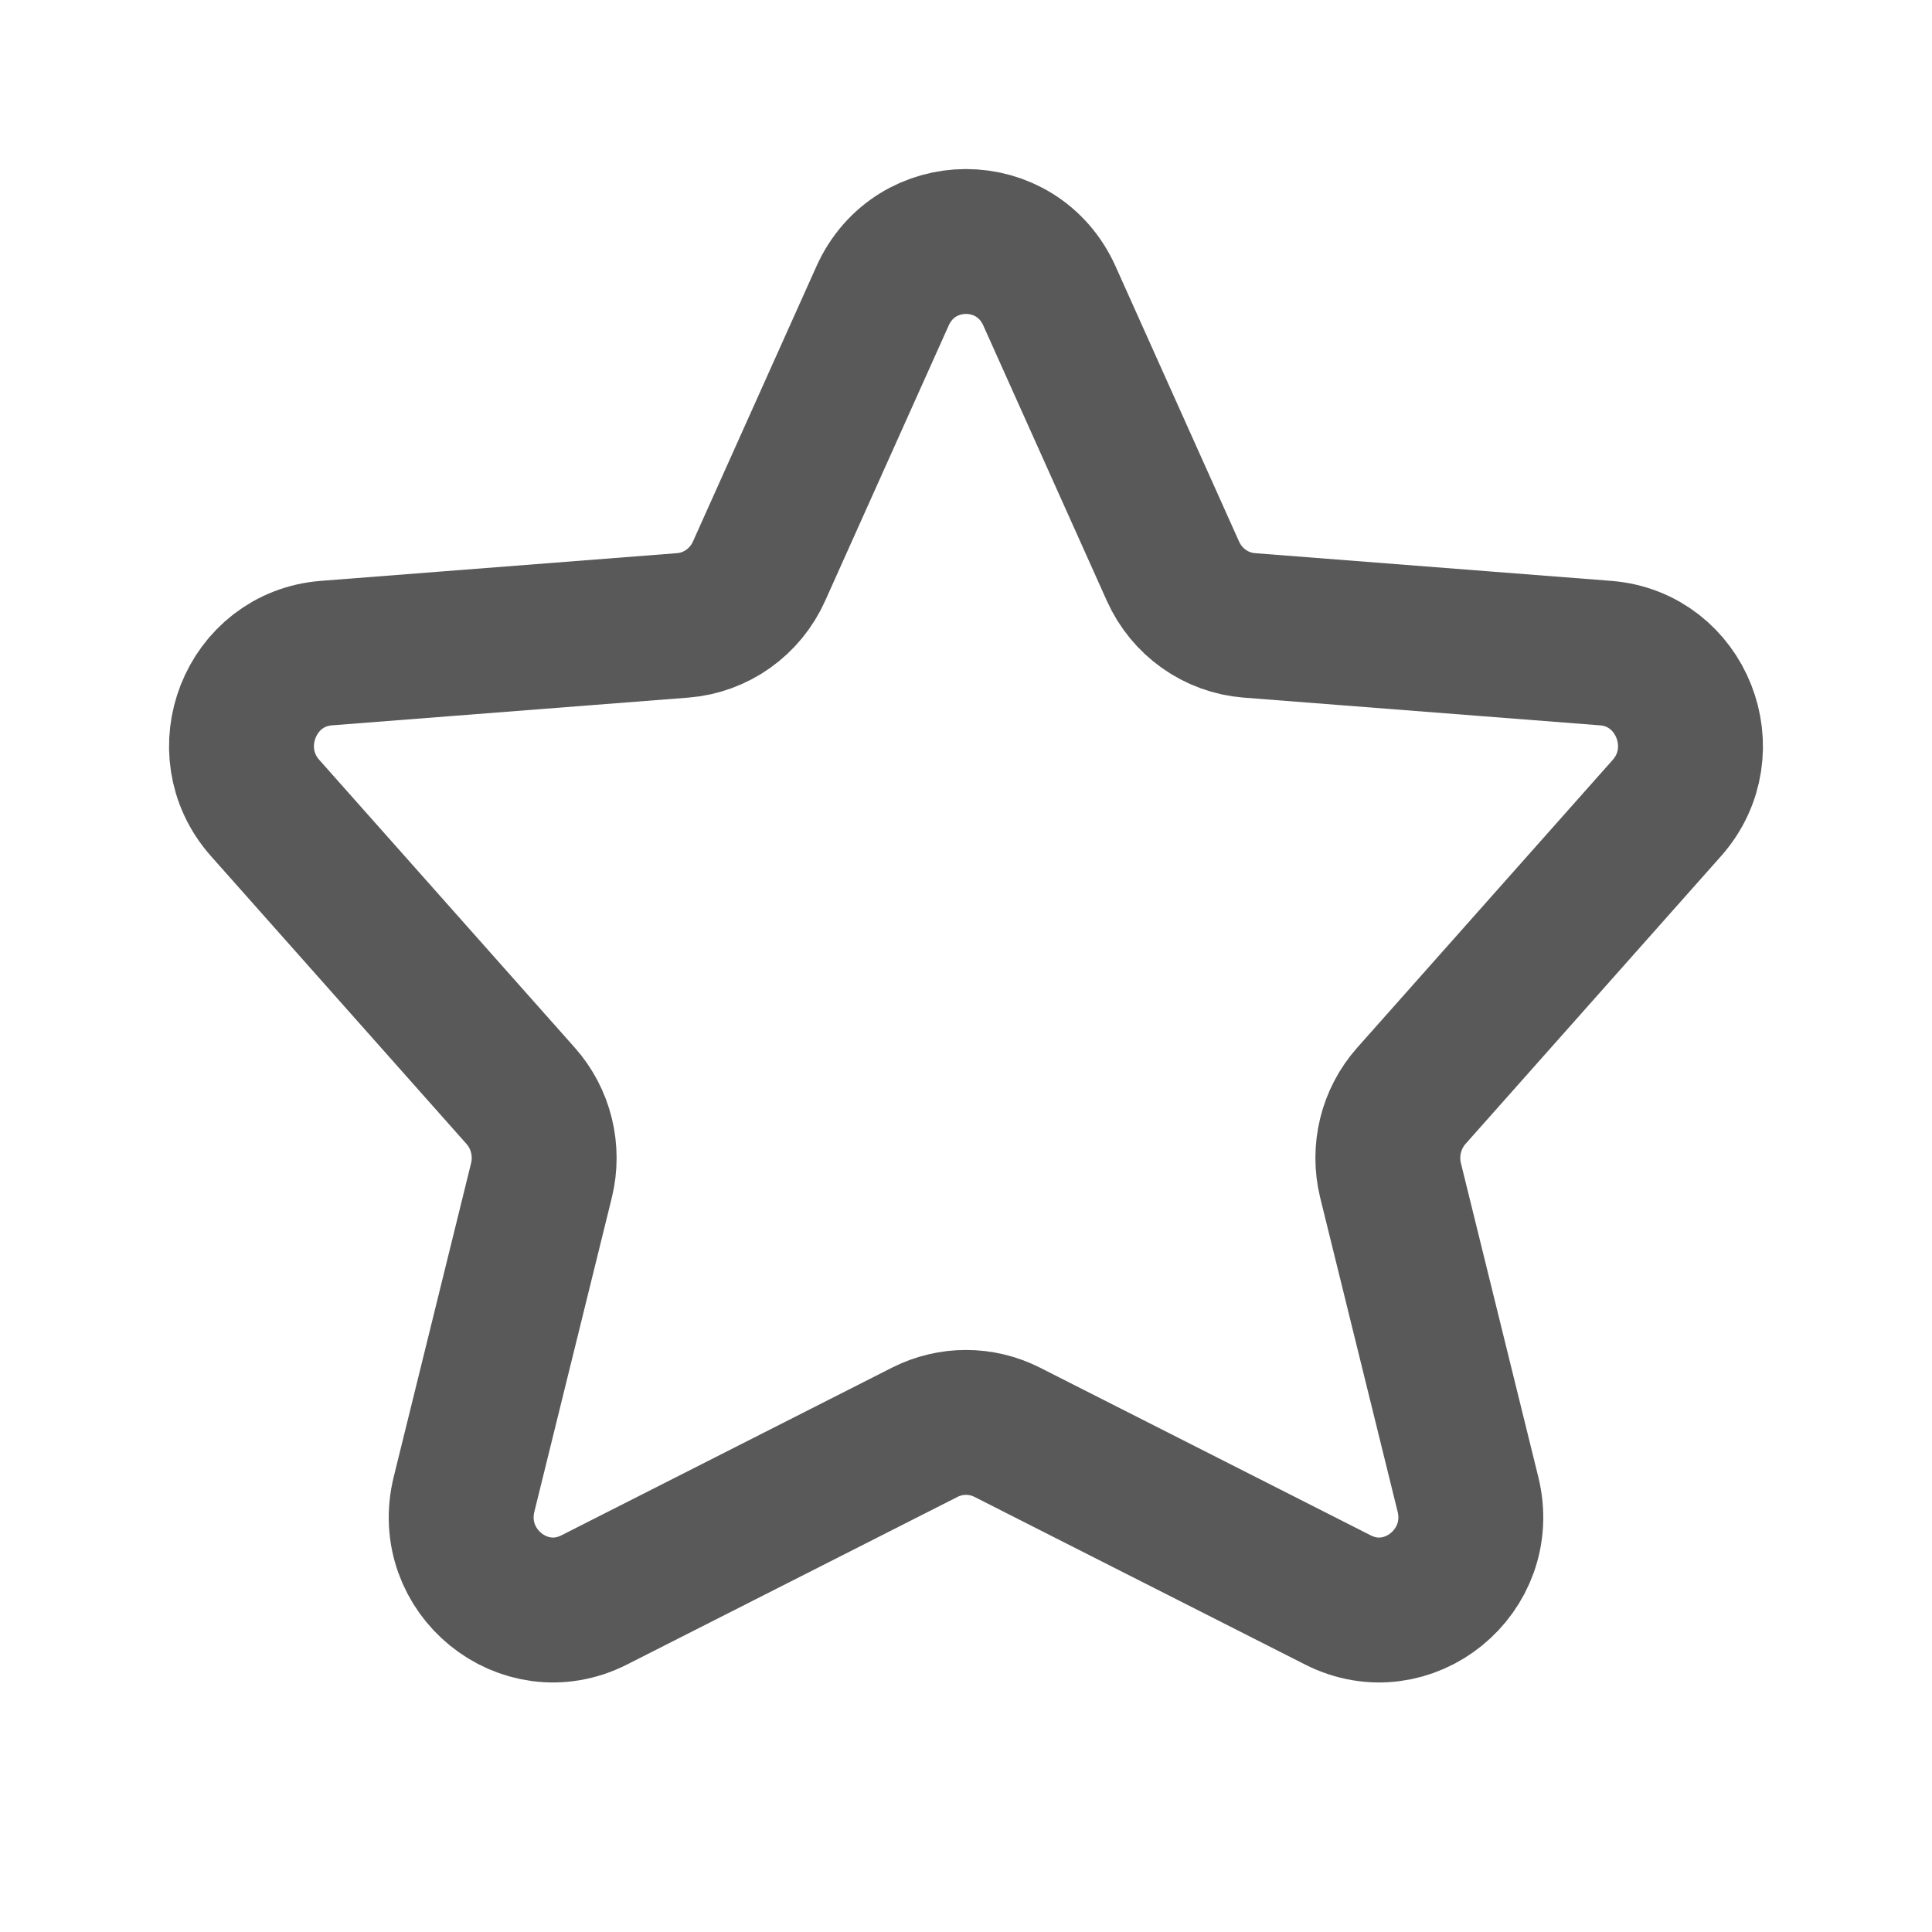<svg width="20" height="20" viewBox="0 0 20 20" fill="none" xmlns="http://www.w3.org/2000/svg">
<path d="M10.425 14.826C10.157 14.691 9.843 14.691 9.575 14.826L6.15 16.563C5.424 16.93 4.607 16.266 4.804 15.468L5.605 12.22C5.681 11.91 5.601 11.581 5.389 11.343L2.745 8.365C2.218 7.771 2.592 6.823 3.378 6.761L7.067 6.474C7.412 6.447 7.715 6.232 7.858 5.912L9.136 3.064C9.473 2.312 10.527 2.312 10.864 3.064L12.142 5.912C12.285 6.232 12.588 6.447 12.933 6.474L16.622 6.761C17.407 6.823 17.782 7.771 17.255 8.365L14.611 11.343C14.399 11.581 14.319 11.91 14.395 12.22L15.196 15.468C15.393 16.266 14.576 16.93 13.851 16.563L10.425 14.826Z" stroke="#595959" stroke-width="1.5" stroke-linecap="round" stroke-linejoin="round"/>
</svg>
